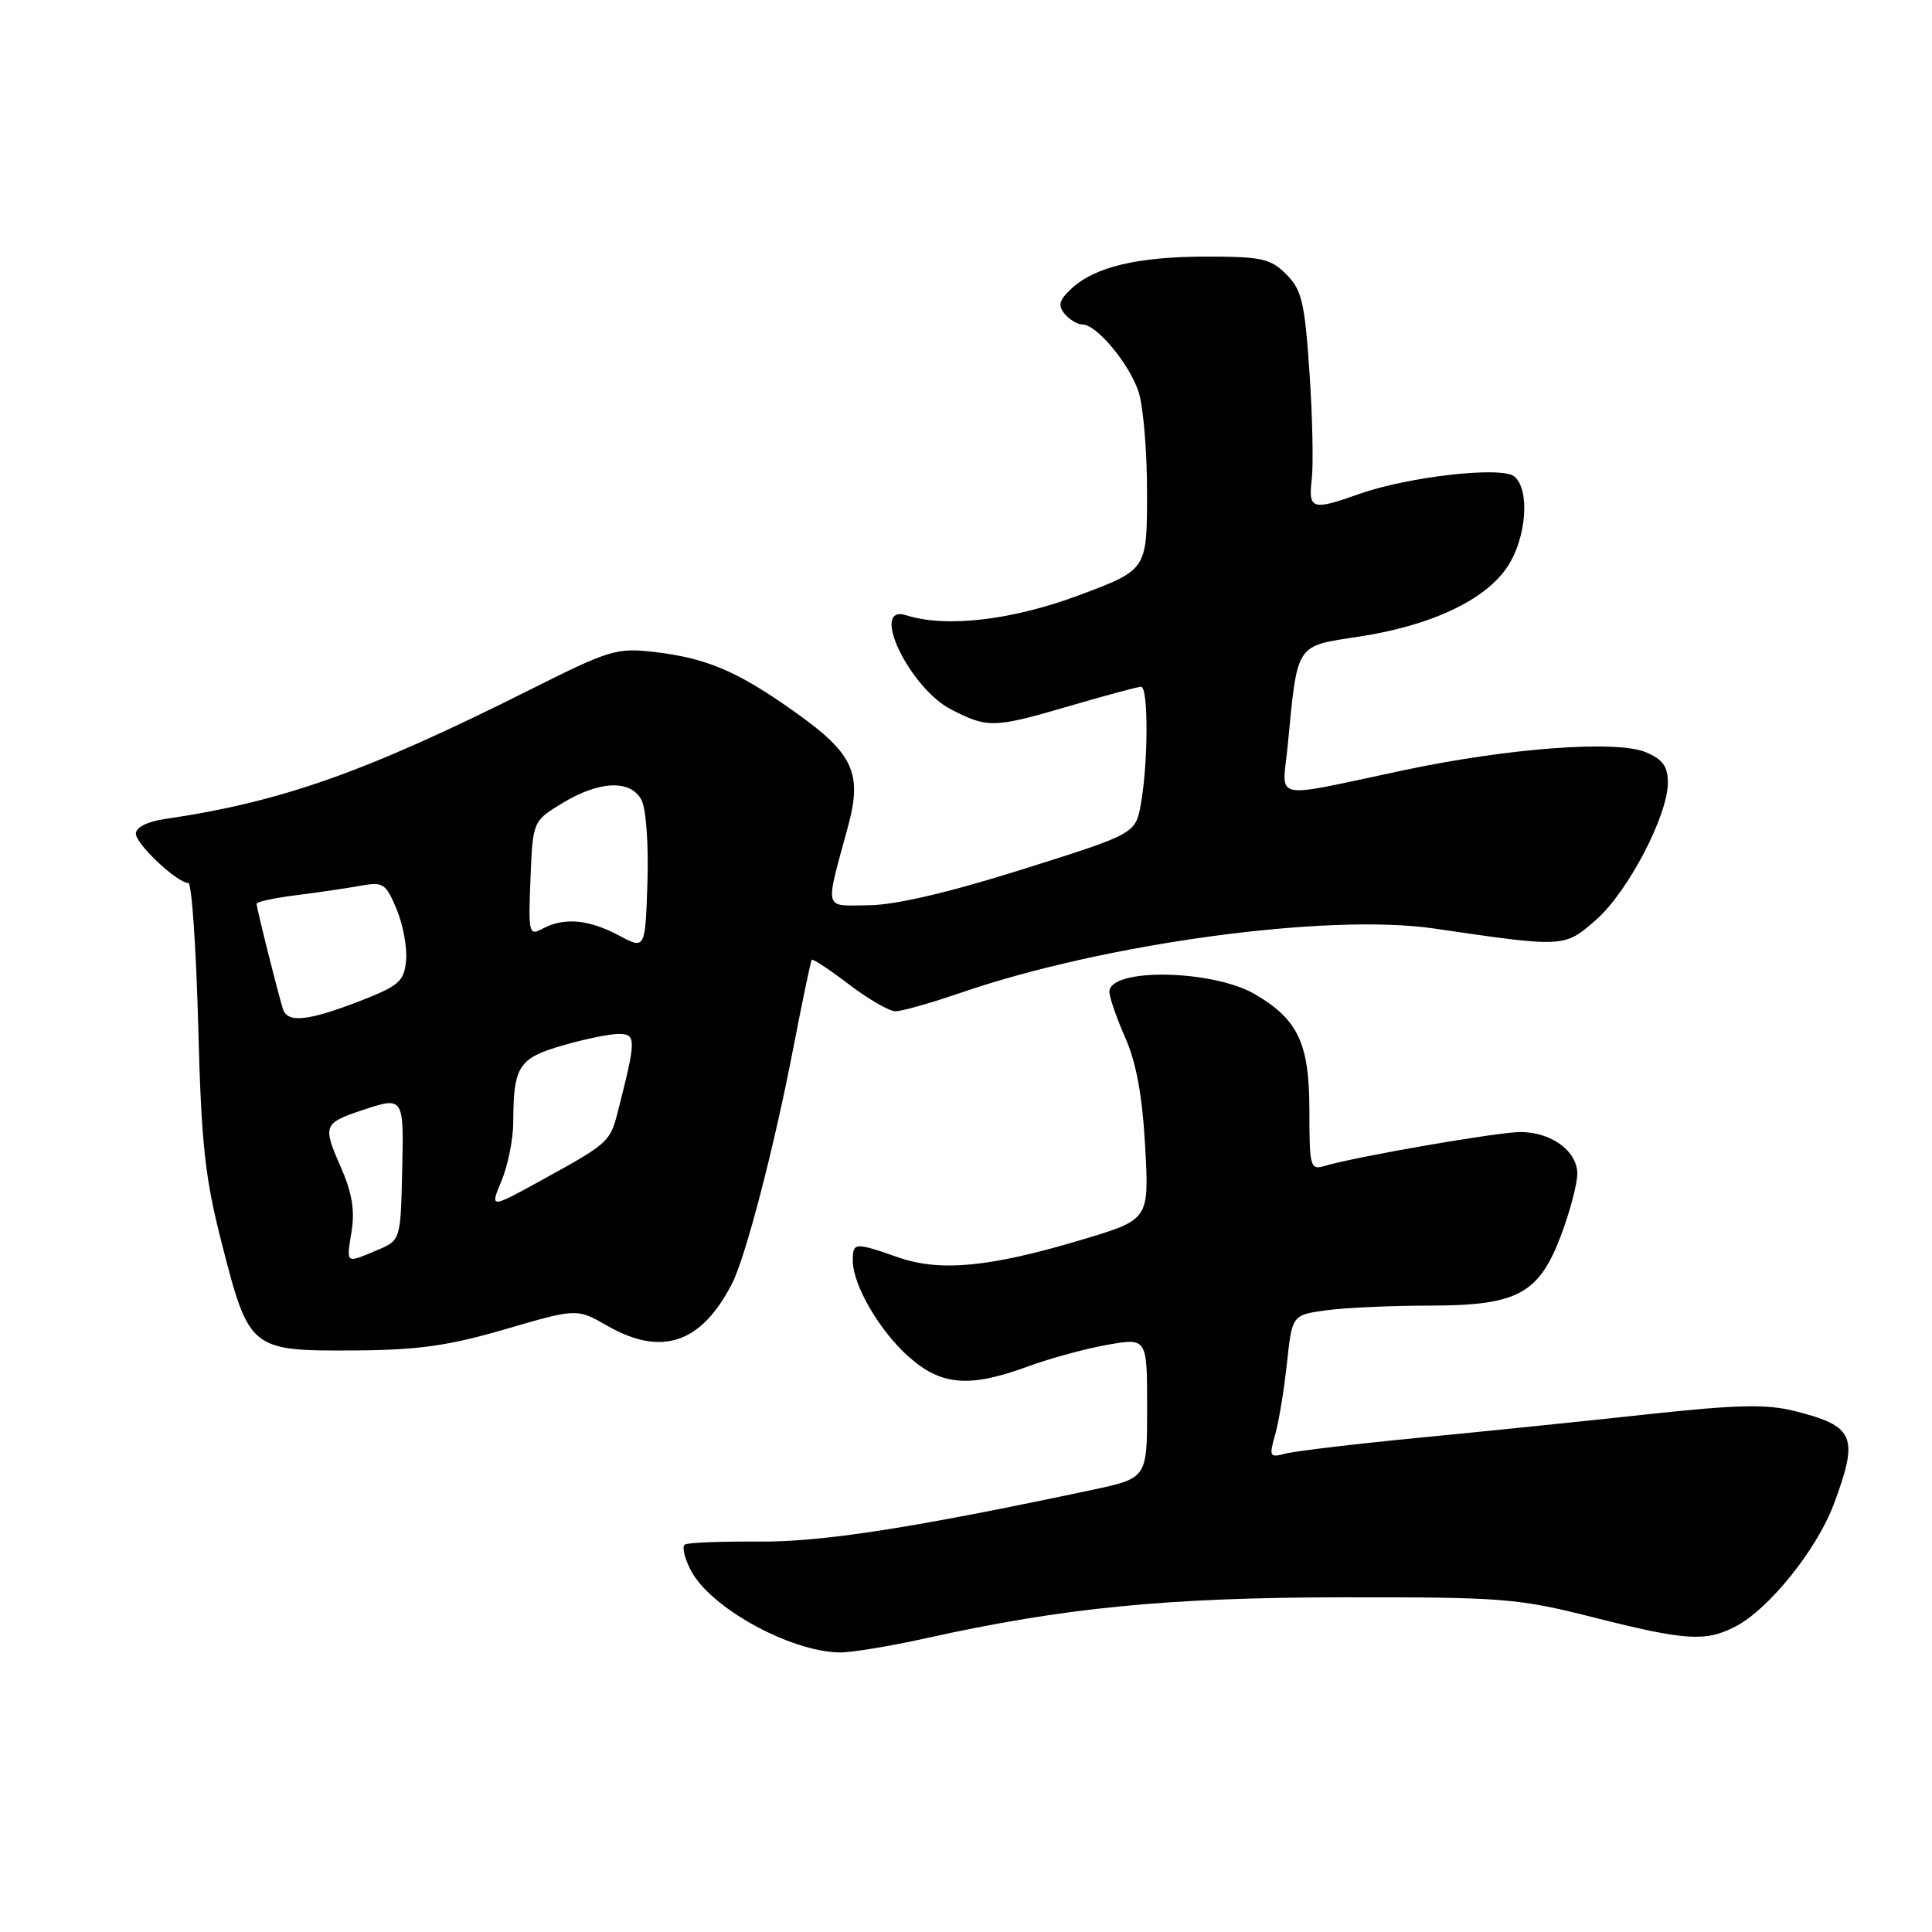 <?xml version="1.0" encoding="UTF-8" standalone="no"?>
<!DOCTYPE svg PUBLIC "-//W3C//DTD SVG 1.1//EN" "http://www.w3.org/Graphics/SVG/1.1/DTD/svg11.dtd" >
<svg xmlns="http://www.w3.org/2000/svg" xmlns:xlink="http://www.w3.org/1999/xlink" version="1.1" viewBox="0 0 256 256">
 <g >
 <path fill="currentColor"
d=" M 122.76 217.06 C 140.98 213.02 154.67 211.68 178.00 211.65 C 199.16 211.63 201.13 211.78 211.14 214.31 C 223.34 217.40 226.00 217.57 229.94 215.53 C 234.36 213.25 240.73 205.34 242.97 199.36 C 246.34 190.34 245.78 188.98 237.80 186.97 C 234.07 186.03 230.18 186.12 218.32 187.40 C 210.17 188.29 196.53 189.69 188.00 190.51 C 179.47 191.34 171.51 192.29 170.29 192.62 C 168.24 193.17 168.14 192.99 168.95 190.16 C 169.44 188.48 170.14 184.21 170.52 180.68 C 171.21 174.24 171.21 174.24 175.74 173.62 C 178.24 173.28 184.38 173.00 189.39 173.00 C 201.12 172.99 203.93 171.48 206.90 163.54 C 208.05 160.45 209.00 156.84 209.00 155.52 C 209.00 152.52 205.56 150.00 201.45 150.00 C 198.46 150.00 179.65 153.26 175.50 154.50 C 173.62 155.06 173.50 154.63 173.50 147.12 C 173.50 138.28 172.01 135.09 166.31 131.75 C 160.68 128.46 147.00 128.22 147.00 131.42 C 147.00 132.15 147.95 134.88 149.10 137.50 C 150.56 140.79 151.37 145.20 151.74 151.92 C 152.27 161.60 152.27 161.60 143.38 164.26 C 131.16 167.92 124.59 168.55 119.00 166.60 C 113.23 164.59 113.00 164.60 113.00 167.04 C 113.00 170.29 116.58 176.42 120.48 179.84 C 124.76 183.61 128.48 183.90 136.21 181.06 C 139.12 179.99 143.86 178.70 146.75 178.19 C 152.00 177.27 152.00 177.27 152.00 186.57 C 152.00 195.86 152.00 195.86 144.75 197.41 C 120.88 202.48 108.91 204.34 100.50 204.27 C 95.55 204.23 91.16 204.40 90.75 204.66 C 90.34 204.91 90.69 206.44 91.53 208.06 C 94.09 213.02 104.66 218.85 111.26 218.96 C 112.78 218.98 117.95 218.13 122.76 217.06 Z  M 66.97 176.12 C 76.44 173.36 76.44 173.36 80.47 175.67 C 87.66 179.79 92.91 178.02 96.98 170.12 C 98.78 166.64 102.54 152.20 105.09 139.00 C 106.31 132.68 107.42 127.36 107.56 127.18 C 107.69 127.01 109.91 128.47 112.48 130.43 C 115.05 132.39 117.83 134.00 118.66 134.00 C 119.49 134.00 123.39 132.89 127.33 131.54 C 146.36 124.99 175.95 120.98 190.00 123.03 C 207.35 125.57 207.28 125.57 211.50 121.87 C 215.71 118.17 221.00 108.06 221.00 103.70 C 221.00 101.55 220.32 100.62 218.07 99.67 C 214.21 98.05 199.91 99.11 186.00 102.06 C 168.09 105.85 169.91 106.23 170.62 98.86 C 171.96 85.06 171.57 85.66 180.12 84.35 C 189.64 82.89 196.81 79.52 199.74 75.10 C 202.27 71.29 202.76 64.88 200.65 63.13 C 198.99 61.75 186.61 63.15 180.12 65.45 C 173.83 67.68 173.34 67.53 173.82 63.45 C 174.04 61.49 173.91 55.12 173.51 49.29 C 172.88 40.04 172.49 38.40 170.44 36.35 C 168.36 34.27 167.16 34.00 159.91 34.00 C 150.78 34.00 145.08 35.35 141.98 38.24 C 140.34 39.76 140.15 40.47 141.07 41.59 C 141.72 42.36 142.78 43.00 143.44 43.00 C 145.31 43.00 149.61 48.16 150.86 51.90 C 151.49 53.77 152.00 59.84 151.99 65.40 C 151.98 75.50 151.98 75.50 143.04 78.85 C 134.14 82.18 125.38 83.21 120.10 81.53 C 115.13 79.95 120.49 91.19 126.07 94.03 C 130.93 96.51 131.69 96.49 141.95 93.48 C 146.60 92.12 150.76 91.00 151.20 91.00 C 152.17 91.00 152.16 100.97 151.18 106.48 C 150.47 110.47 150.47 110.47 135.49 115.19 C 125.68 118.28 118.64 119.92 115.12 119.95 C 109.05 120.01 109.28 120.90 112.37 109.50 C 114.27 102.48 113.08 99.87 105.52 94.48 C 97.83 88.99 93.73 87.22 86.78 86.40 C 81.70 85.81 80.83 86.07 70.09 91.46 C 48.39 102.34 37.31 106.26 21.75 108.54 C 19.52 108.87 18.00 109.64 18.00 110.46 C 18.00 111.84 23.48 117.00 24.96 117.00 C 25.40 117.00 25.98 125.44 26.26 135.75 C 26.68 151.80 27.14 156.01 29.45 165.00 C 33.00 178.83 33.23 179.02 46.86 178.94 C 55.40 178.89 59.37 178.34 66.97 176.12 Z  M 46.59 163.13 C 47.04 160.32 46.63 157.96 45.08 154.46 C 42.76 149.19 42.90 148.81 47.90 147.14 C 53.52 145.26 53.52 145.26 53.29 155.17 C 53.08 164.35 53.08 164.35 49.93 165.67 C 45.74 167.43 45.89 167.54 46.59 163.13 Z  M 66.46 156.45 C 67.31 154.42 68.01 150.90 68.01 148.63 C 68.04 141.28 68.72 140.22 74.51 138.54 C 77.42 137.69 80.79 137.00 81.98 137.00 C 84.32 137.00 84.31 137.71 81.91 147.13 C 80.84 151.34 80.71 151.46 71.71 156.41 C 64.91 160.15 64.91 160.15 66.46 156.45 Z  M 37.51 133.75 C 36.95 132.09 34.00 120.34 34.00 119.75 C 34.00 119.49 36.36 118.98 39.25 118.62 C 42.14 118.26 45.96 117.69 47.75 117.37 C 50.77 116.82 51.12 117.04 52.56 120.49 C 53.41 122.53 53.97 125.60 53.81 127.30 C 53.53 130.07 52.87 130.63 47.54 132.70 C 40.81 135.29 38.13 135.57 37.51 133.75 Z  M 82.00 123.95 C 78.02 121.83 74.75 121.53 71.93 123.04 C 70.08 124.03 70.00 123.73 70.29 116.44 C 70.60 108.80 70.60 108.80 74.55 106.40 C 79.44 103.44 83.55 103.28 85.00 106.00 C 85.61 107.13 85.95 111.89 85.79 116.91 C 85.50 125.82 85.50 125.82 82.00 123.95 Z "/>
</g>
</svg>